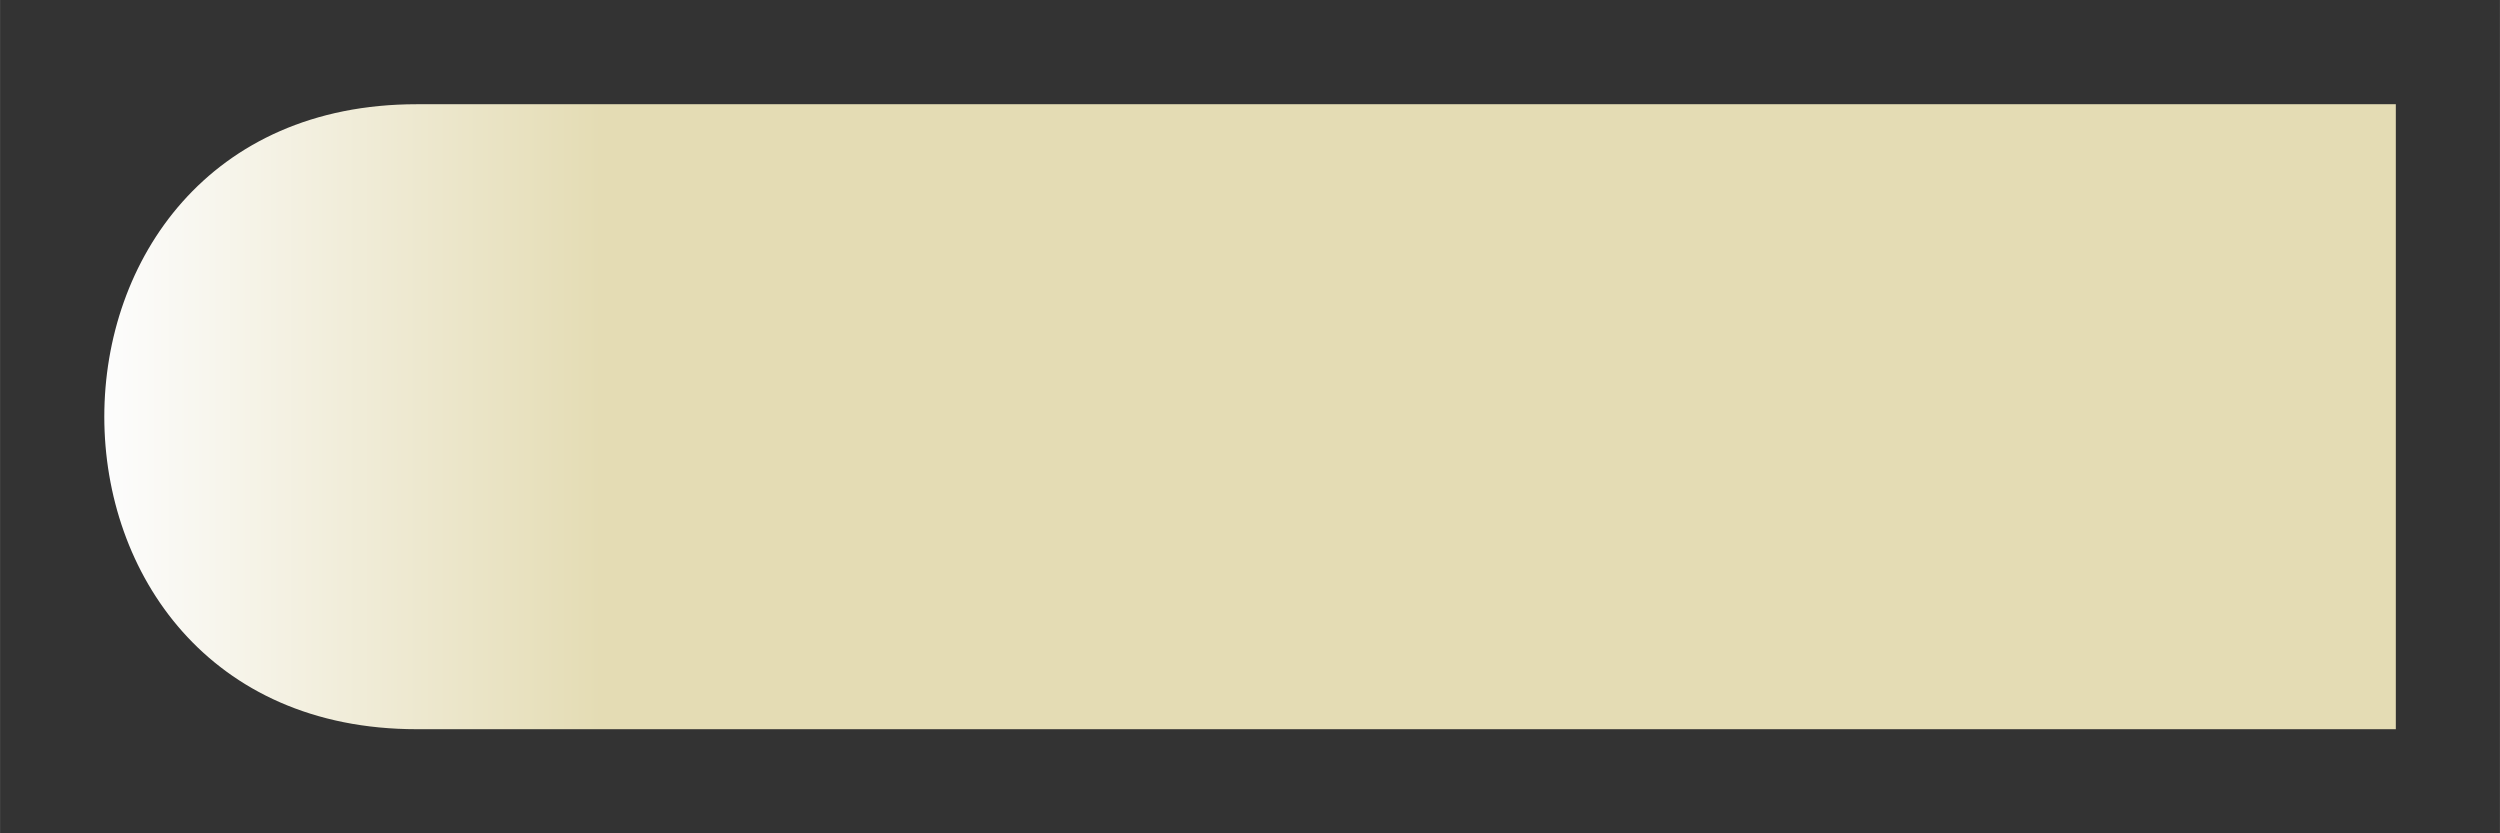 <?xml version="1.0" encoding="utf-8"?>
<svg width="96" height="32" viewBox="0 0 25.4 8.467" version="1.1" id="svg8" inkscape:version="1.3.2 (091e20ef0f, 2023-11-25)" sodipodi:docname="Output.svg" xmlns:inkscape="http://www.inkscape.org/namespaces/inkscape" xmlns:sodipodi="http://sodipodi.sourceforge.net/DTD/sodipodi-0.dtd" xmlns:xlink="http://www.w3.org/1999/xlink" xmlns="http://www.w3.org/2000/svg" xmlns:svg="http://www.w3.org/2000/svg" xmlns:rdf="http://www.w3.org/1999/02/22-rdf-syntax-ns#" xmlns:cc="http://creativecommons.org/ns#" xmlns:dc="http://purl.org/dc/elements/1.1/">
	<rect x="0" y="0" width="25.4" height="8.467" fill="#333333" stroke="none"/>
	<style>
	.theme_fill {
		fill: green;
	}
	.theme_stroke {
		stroke: green;
	}
	</style>
	<defs id="defs2">
		<linearGradient id="linearGradient6" inkscape:collect="always">
			<stop style="stop-color:#a60808;stop-opacity:1;" offset="0" id="stop4"/>
			<stop style="stop-color:#d73636;stop-opacity:1;" offset="0.783" id="stop5"/>
			<stop style="stop-color:#ffffff;stop-opacity:0.991;" offset="1" id="stop6"/>
		</linearGradient>
		<linearGradient id="linearGradient1" inkscape:collect="always">
			<stop style="stop-color:#e4dcb4;stop-opacity:1;" offset="0" id="stop3"/>
			<stop style="stop-color:#e4dcb4;stop-opacity:1;" offset="0.783" id="stop1"/>
			<stop style="stop-color:#ffffff;stop-opacity:0.991;" offset="1" id="stop2"/>
		</linearGradient>
		<linearGradient inkscape:collect="always" xlink:href="#linearGradient1" id="linearGradient2" x1="1.058" y1="292.767" x2="24.342" y2="292.767" gradientUnits="userSpaceOnUse" gradientTransform="matrix(-1,0,0,1,25.4,0)"/>
		<linearGradient inkscape:collect="always" xlink:href="#linearGradient1" id="linearGradient3" gradientUnits="userSpaceOnUse" x1="1.058" y1="292.767" x2="24.342" y2="292.767" gradientTransform="matrix(-1,0,0,1,50.8,0)"/>
		<linearGradient inkscape:collect="always" xlink:href="#linearGradient6" id="linearGradient4" gradientUnits="userSpaceOnUse" x1="1.058" y1="292.767" x2="24.342" y2="292.767" gradientTransform="matrix(-1,0,0,1,25.4,8.467)"/>
		<linearGradient inkscape:collect="always" xlink:href="#linearGradient6" id="linearGradient7" gradientUnits="userSpaceOnUse" gradientTransform="matrix(-1,0,0,1,50.8,8.467)" x1="1.058" y1="292.767" x2="24.342" y2="292.767"/>
	</defs>
	<sodipodi:namedview id="base" pagecolor="#888888" bordercolor="#666666" borderopacity="1.0" inkscape:pageopacity="0" inkscape:pageshadow="2" inkscape:zoom="2.8" inkscape:cx="103.39286" inkscape:cy="65.178571" inkscape:document-units="mm" inkscape:current-layer="layer1" showgrid="true" inkscape:showpageshadow="true" units="px" inkscape:window-width="1440" inkscape:window-height="777" inkscape:window-x="0" inkscape:window-y="32" inkscape:window-maximized="1" inkscape:pagecheckerboard="1" inkscape:deskcolor="#505050">
		<inkscape:grid type="xygrid" id="grid4485" empspacing="4" originx="0" originy="0" spacingy="1.058" spacingx="1.058" units="px" visible="true"/>
		<inkscape:grid type="xygrid" id="grid4491" empspacing="1" empcolor="#ff3f3f" empopacity="0.89" spacingx="25.4" spacingy="8.467" snapvisiblegridlinesonly="false" enabled="true" originx="0" originy="0" units="px" visible="true"/>
	</sodipodi:namedview>
	<g inkscape:label="Layer 1" inkscape:groupmode="layer" id="layer1" transform="translate(0,-288.533)">
		<path id="rect4489" style="opacity:1;vector-effect:none;fill:url(#linearGradient2);stroke-width:0.905" d="m 24.342,289.592 c 0,0 -15.875,0 -20.108,0 -4.233,0 -4.233,6.35 0,6.35 l 20.108,10e-6 z" sodipodi:nodetypes="czccc"/>
		<path id="rect4489-3" style="vector-effect:none;fill:url(#linearGradient4);stroke-width:0.905" d="m 24.342,298.058 c 0,0 -15.875,0 -20.108,0 -4.233,0 -4.233,6.35 0,6.35 l 20.108,1e-5 z" sodipodi:nodetypes="czccc"/>
		<path id="rect4489-3-2" style="vector-effect:none;fill:url(#linearGradient7);stroke:#0067ff;stroke-width:0.905;stroke-opacity:1" d="m 49.742,298.058 c 0,0 -15.875,0 -20.108,0 -4.233,0 -4.233,6.35 0,6.35 l 20.108,1e-5 z" sodipodi:nodetypes="czccc"/>
		<path id="rect4489-2" style="vector-effect:none;fill:url(#linearGradient3);stroke:#0067ff;stroke-width:0.905;stroke-opacity:1" d="m 49.742,289.592 c 0,0 -15.875,0 -20.108,0 -4.233,0 -4.233,6.35 0,6.35 l 20.108,10e-6 z" sodipodi:nodetypes="czccc"/>
	</g>
</svg>
